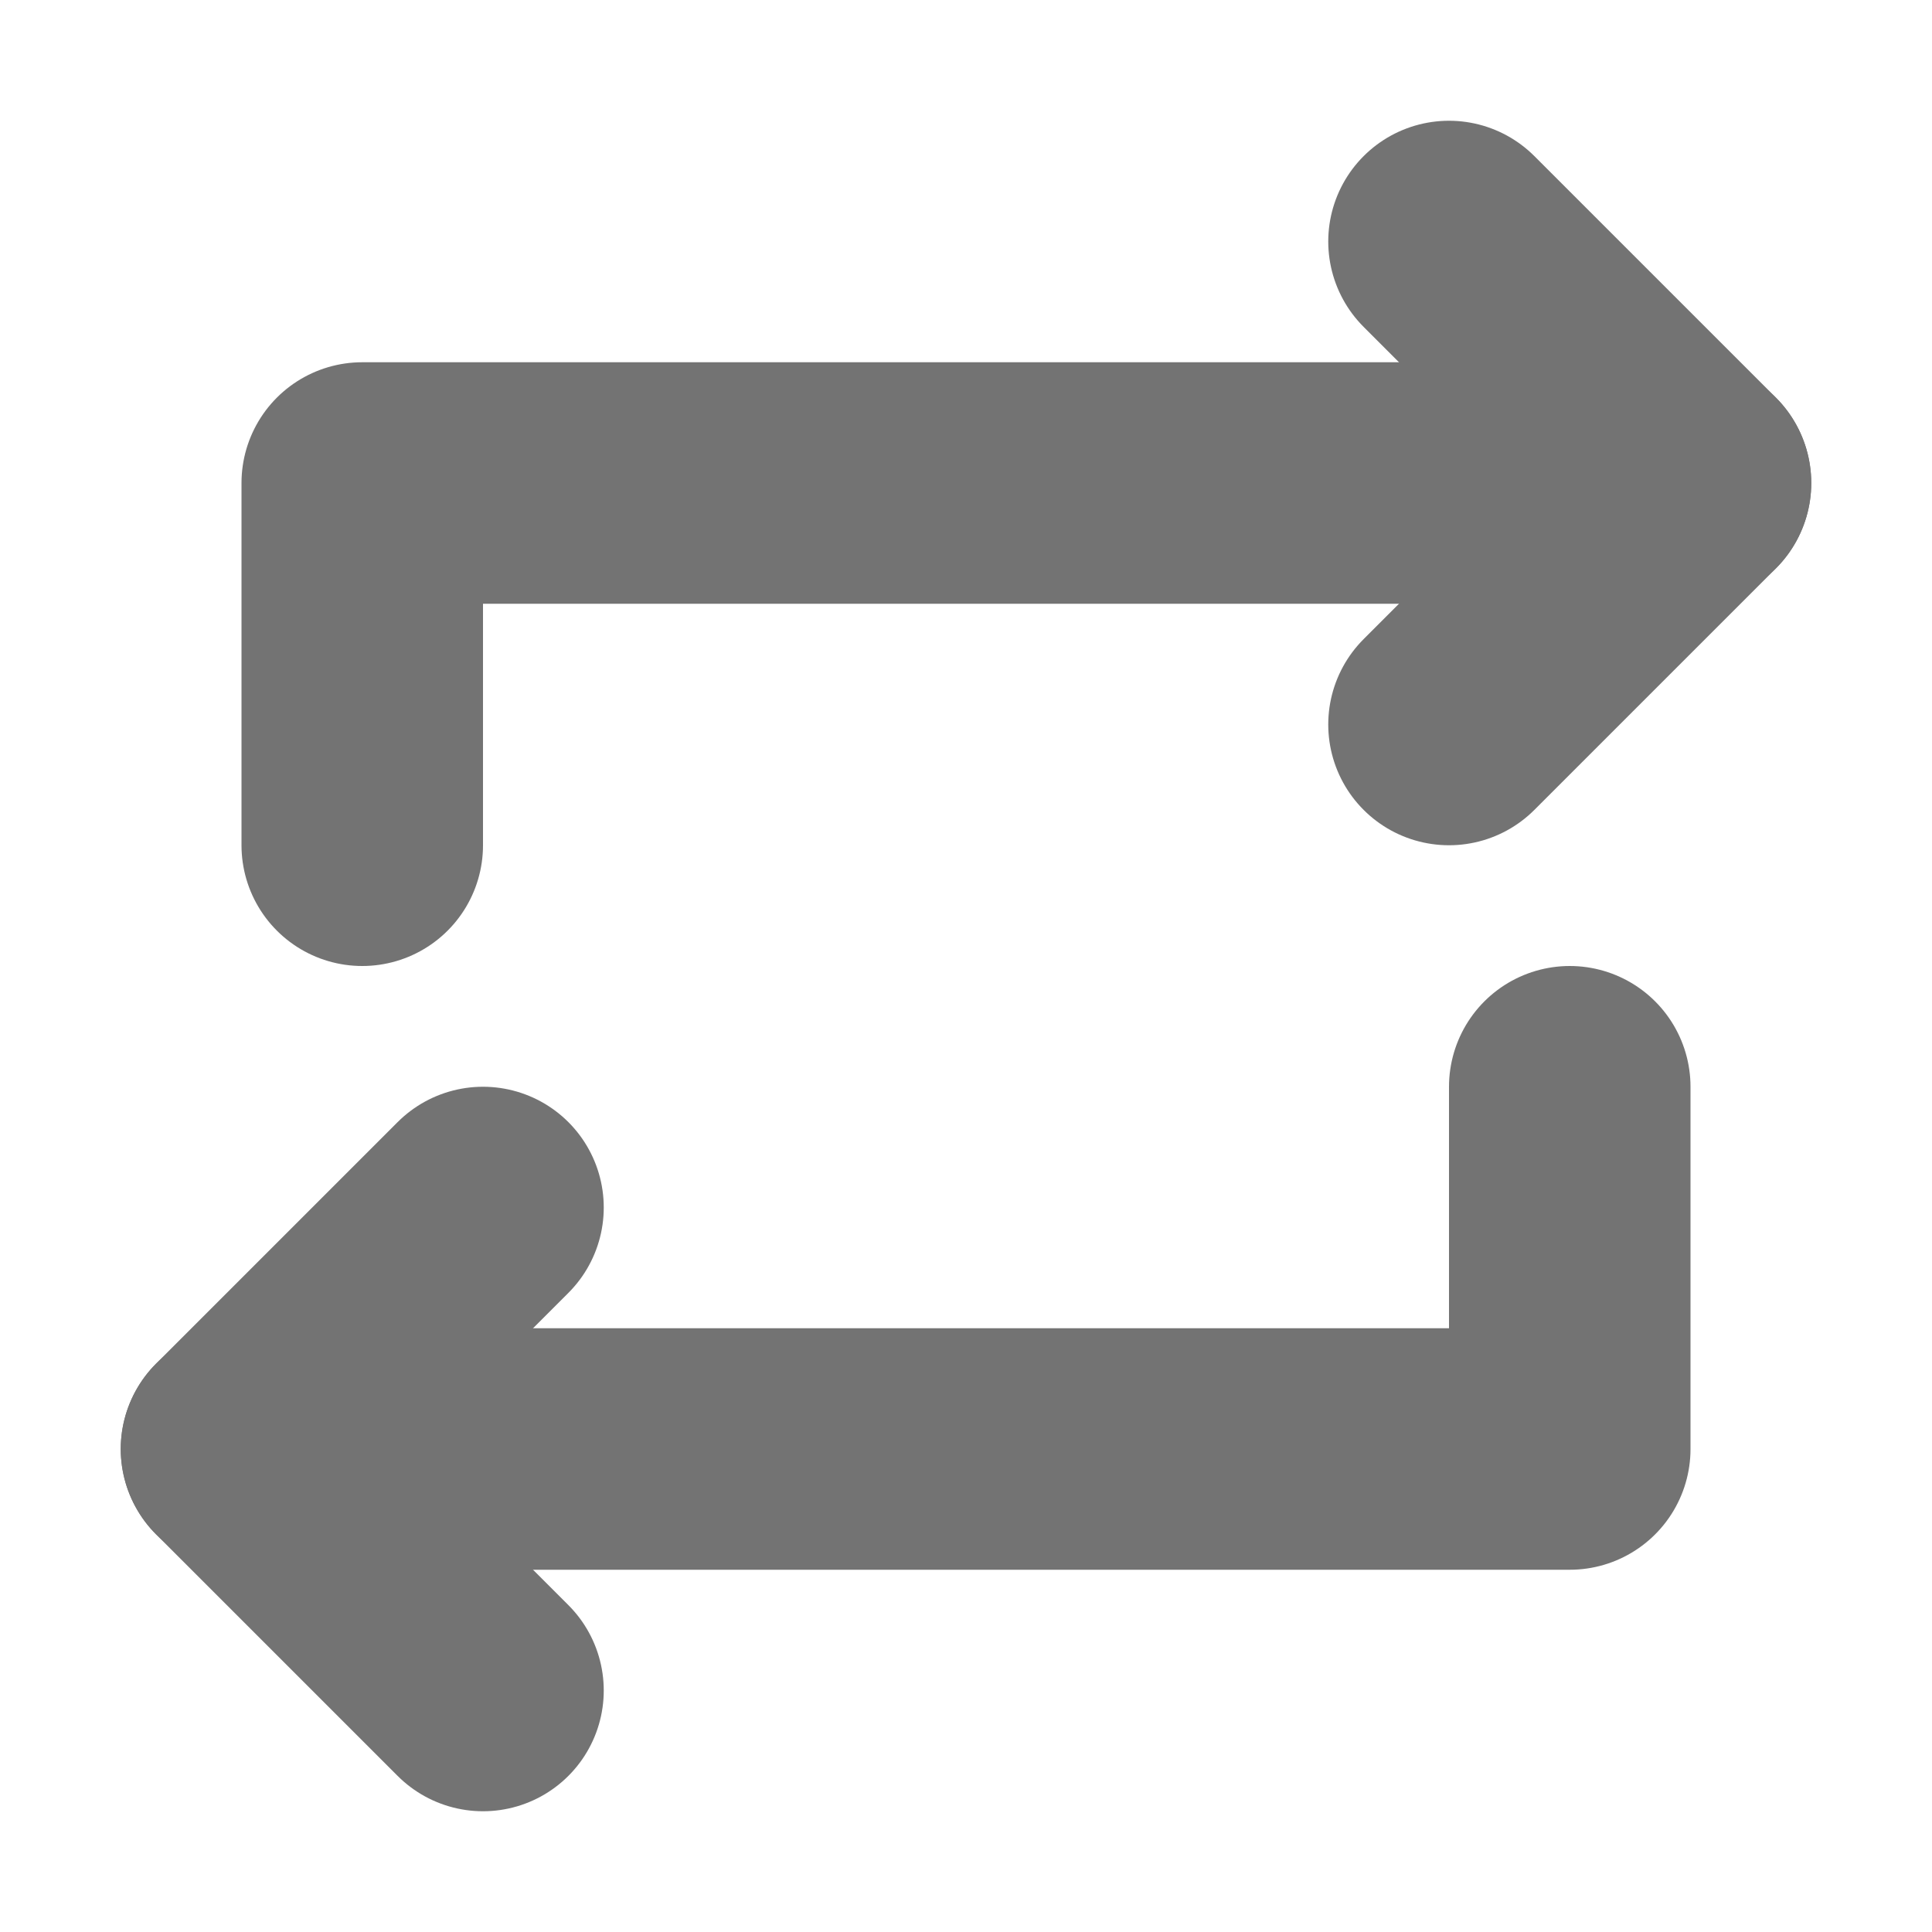 <svg xmlns="http://www.w3.org/2000/svg" width="16" height="16"><g stroke="#737373"><polyline fill="none" stroke-linecap="round" stroke-linejoin="round" stroke-width="2" points="3 7 3 4 14 4"/><polyline fill="none" stroke-linecap="round" stroke-linejoin="round" stroke-width="2" points="12 2 14 4 12 6"/><polyline fill="none" stroke-linecap="round" stroke-linejoin="round" stroke-width="2" points="13 9 13 12 2 12"/><polyline fill="none" stroke-linecap="round" stroke-linejoin="round" stroke-width="2" points="4 10 2 12 4 14"/></g></svg>